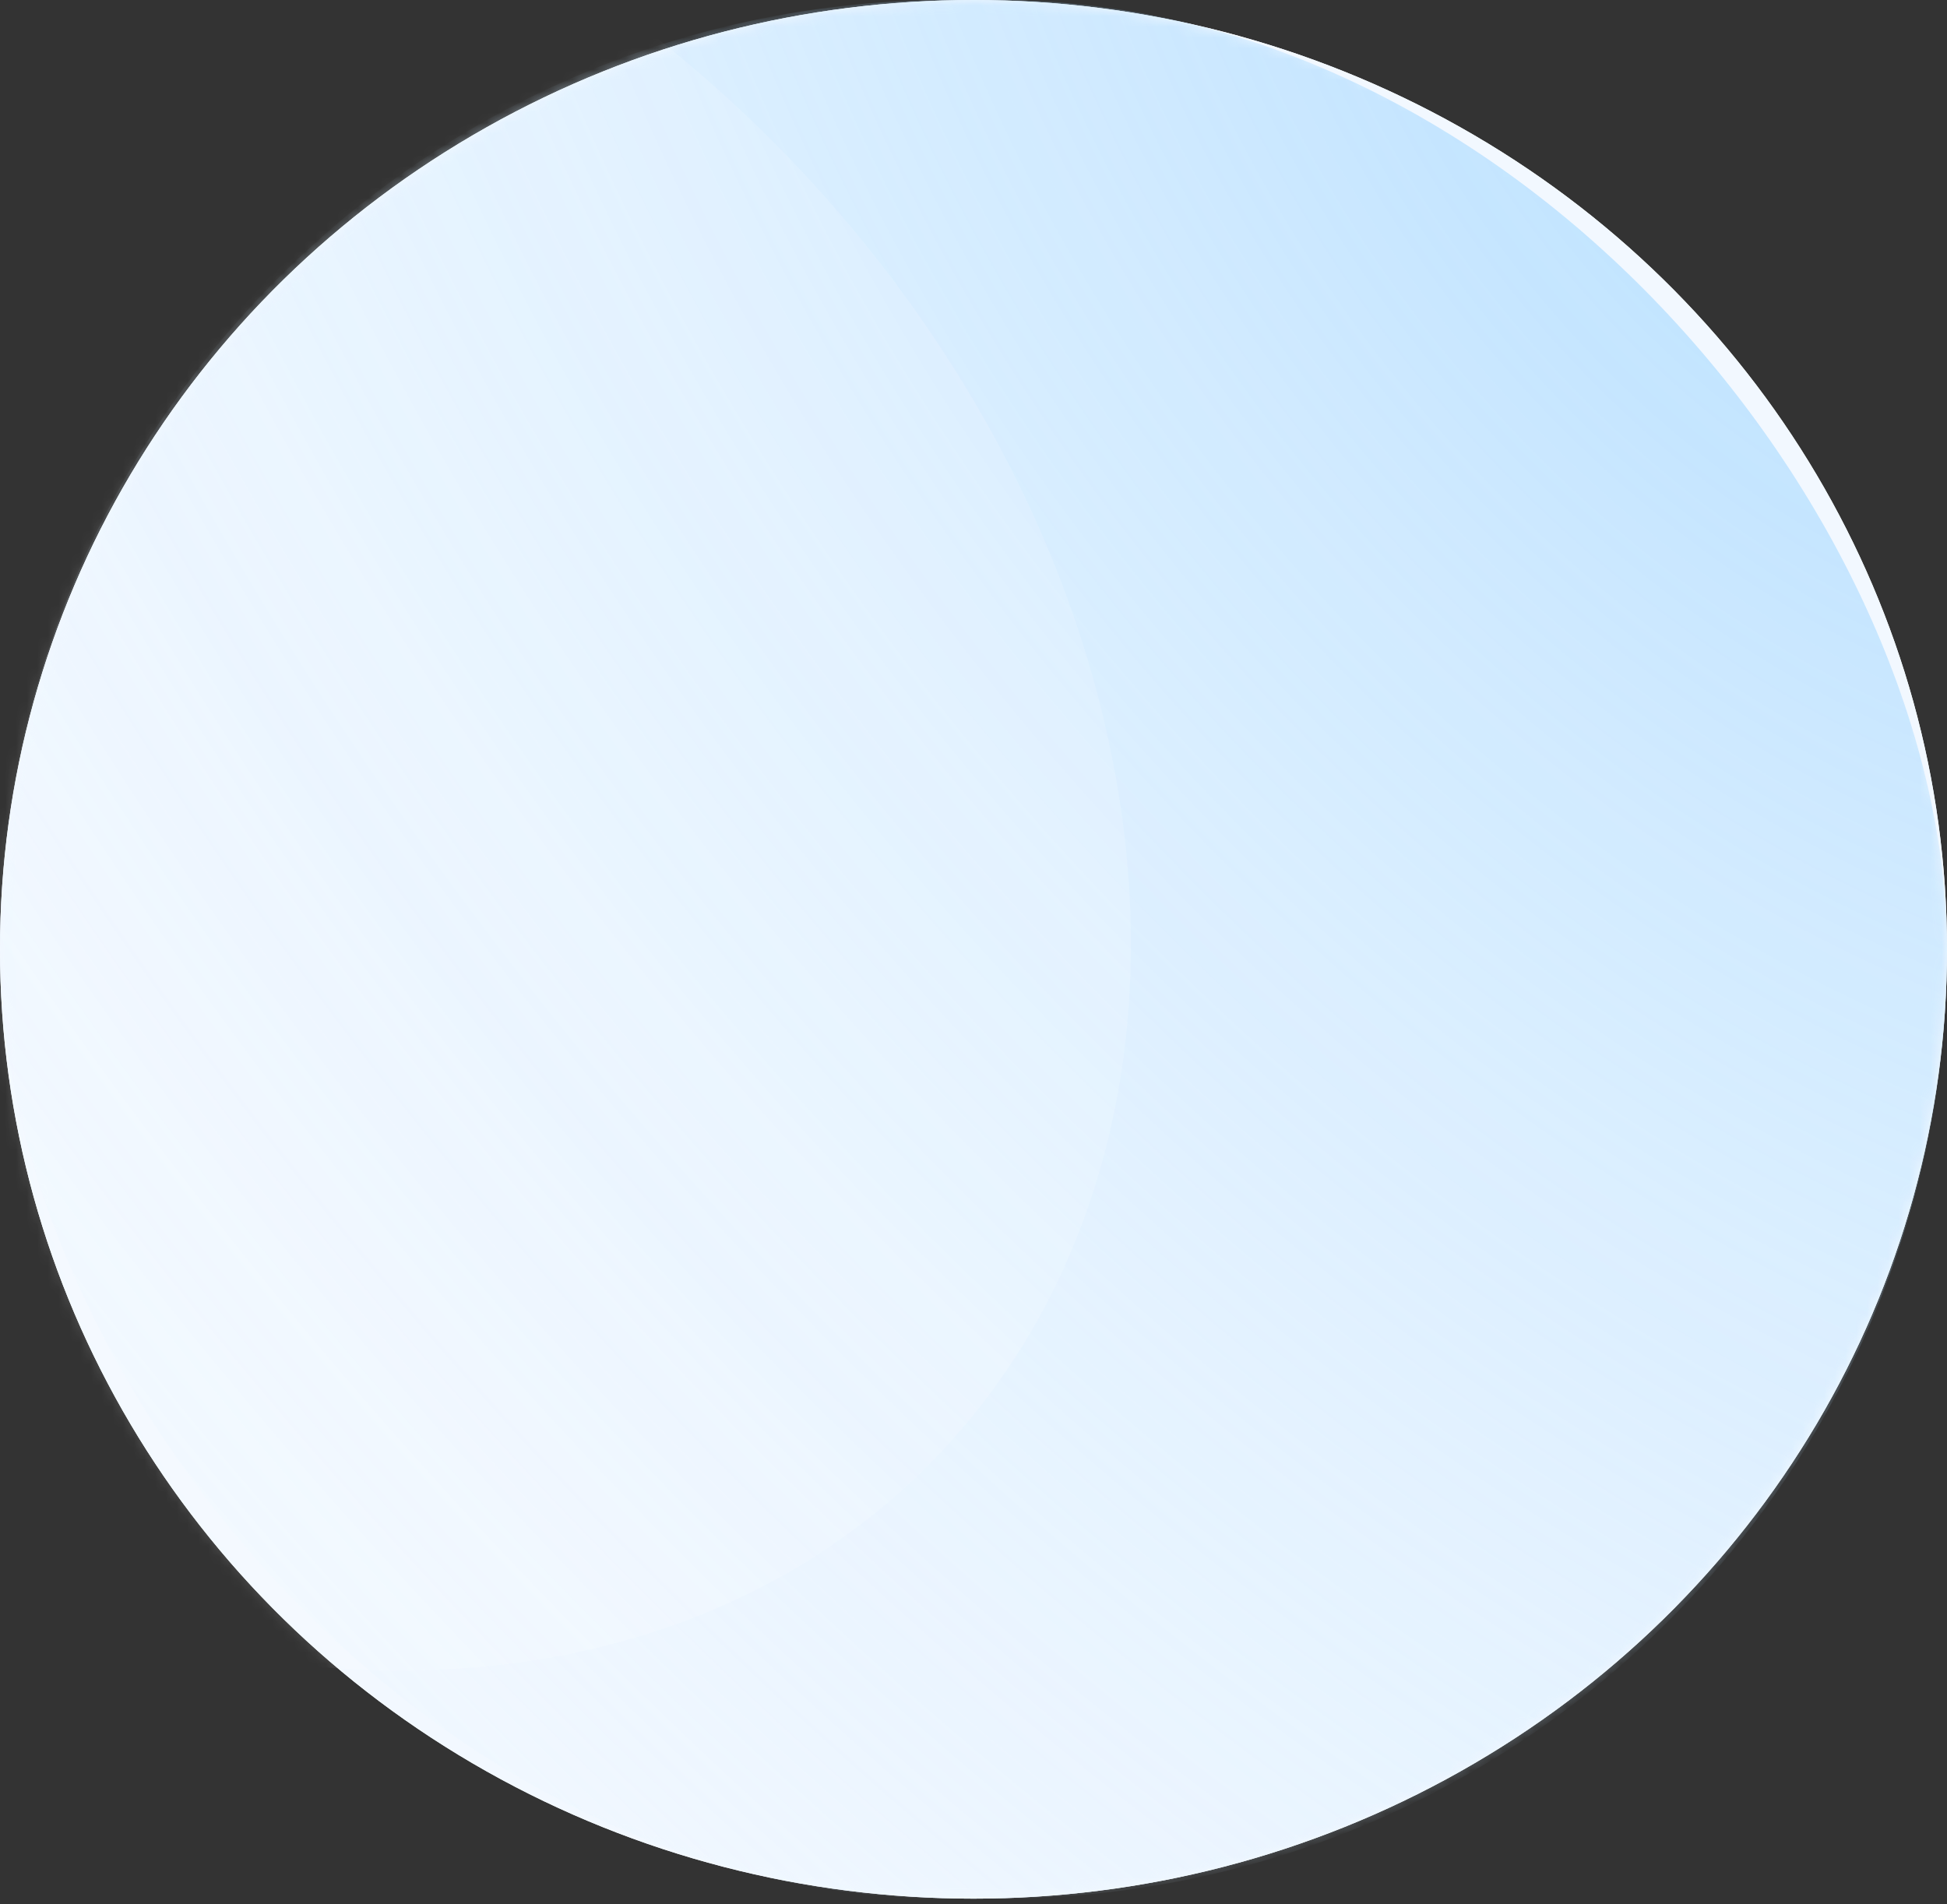 <svg width="182" height="178" viewBox="0 0 182 178" fill="none" xmlns="http://www.w3.org/2000/svg">
<rect x="0" y="0" width="182" height="178" fill="#333333" stroke="none"/>
<ellipse cx="91" cy="88.748" rx="91" ry="88.748" fill="#F2F8FF"/>
<ellipse cx="91" cy="88.748" rx="91" ry="88.748" fill="#F2F8FF"/>
<mask id="mask0_259_1291" style="mask-type:alpha" maskUnits="userSpaceOnUse" x="0" y="0" width="182" height="178">
<ellipse cx="91" cy="88.748" rx="91" ry="88.748" fill="#F2F8FF"/>
</mask>
<g mask="url(#mask0_259_1291)">
<rect width="182" height="177.495" rx="88.748" fill="url(#paint0_radial_259_1291)" fill-opacity="0.6"/>
<ellipse rx="86.395" ry="90.811" transform="matrix(1 0 0.227 0.974 16.893 67.722)" fill="white" fill-opacity="0.15"/>
</g>
<defs>
<radialGradient id="paint0_radial_259_1291" cx="0" cy="0" r="1" gradientUnits="userSpaceOnUse" gradientTransform="translate(182 1.49371e-05) rotate(139.792) scale(263.085 398.955)">
<stop stop-color="#87CCFF"/>
<stop offset="1" stop-color="#F2F8FF" stop-opacity="0"/>
</radialGradient>
</defs>
</svg>

